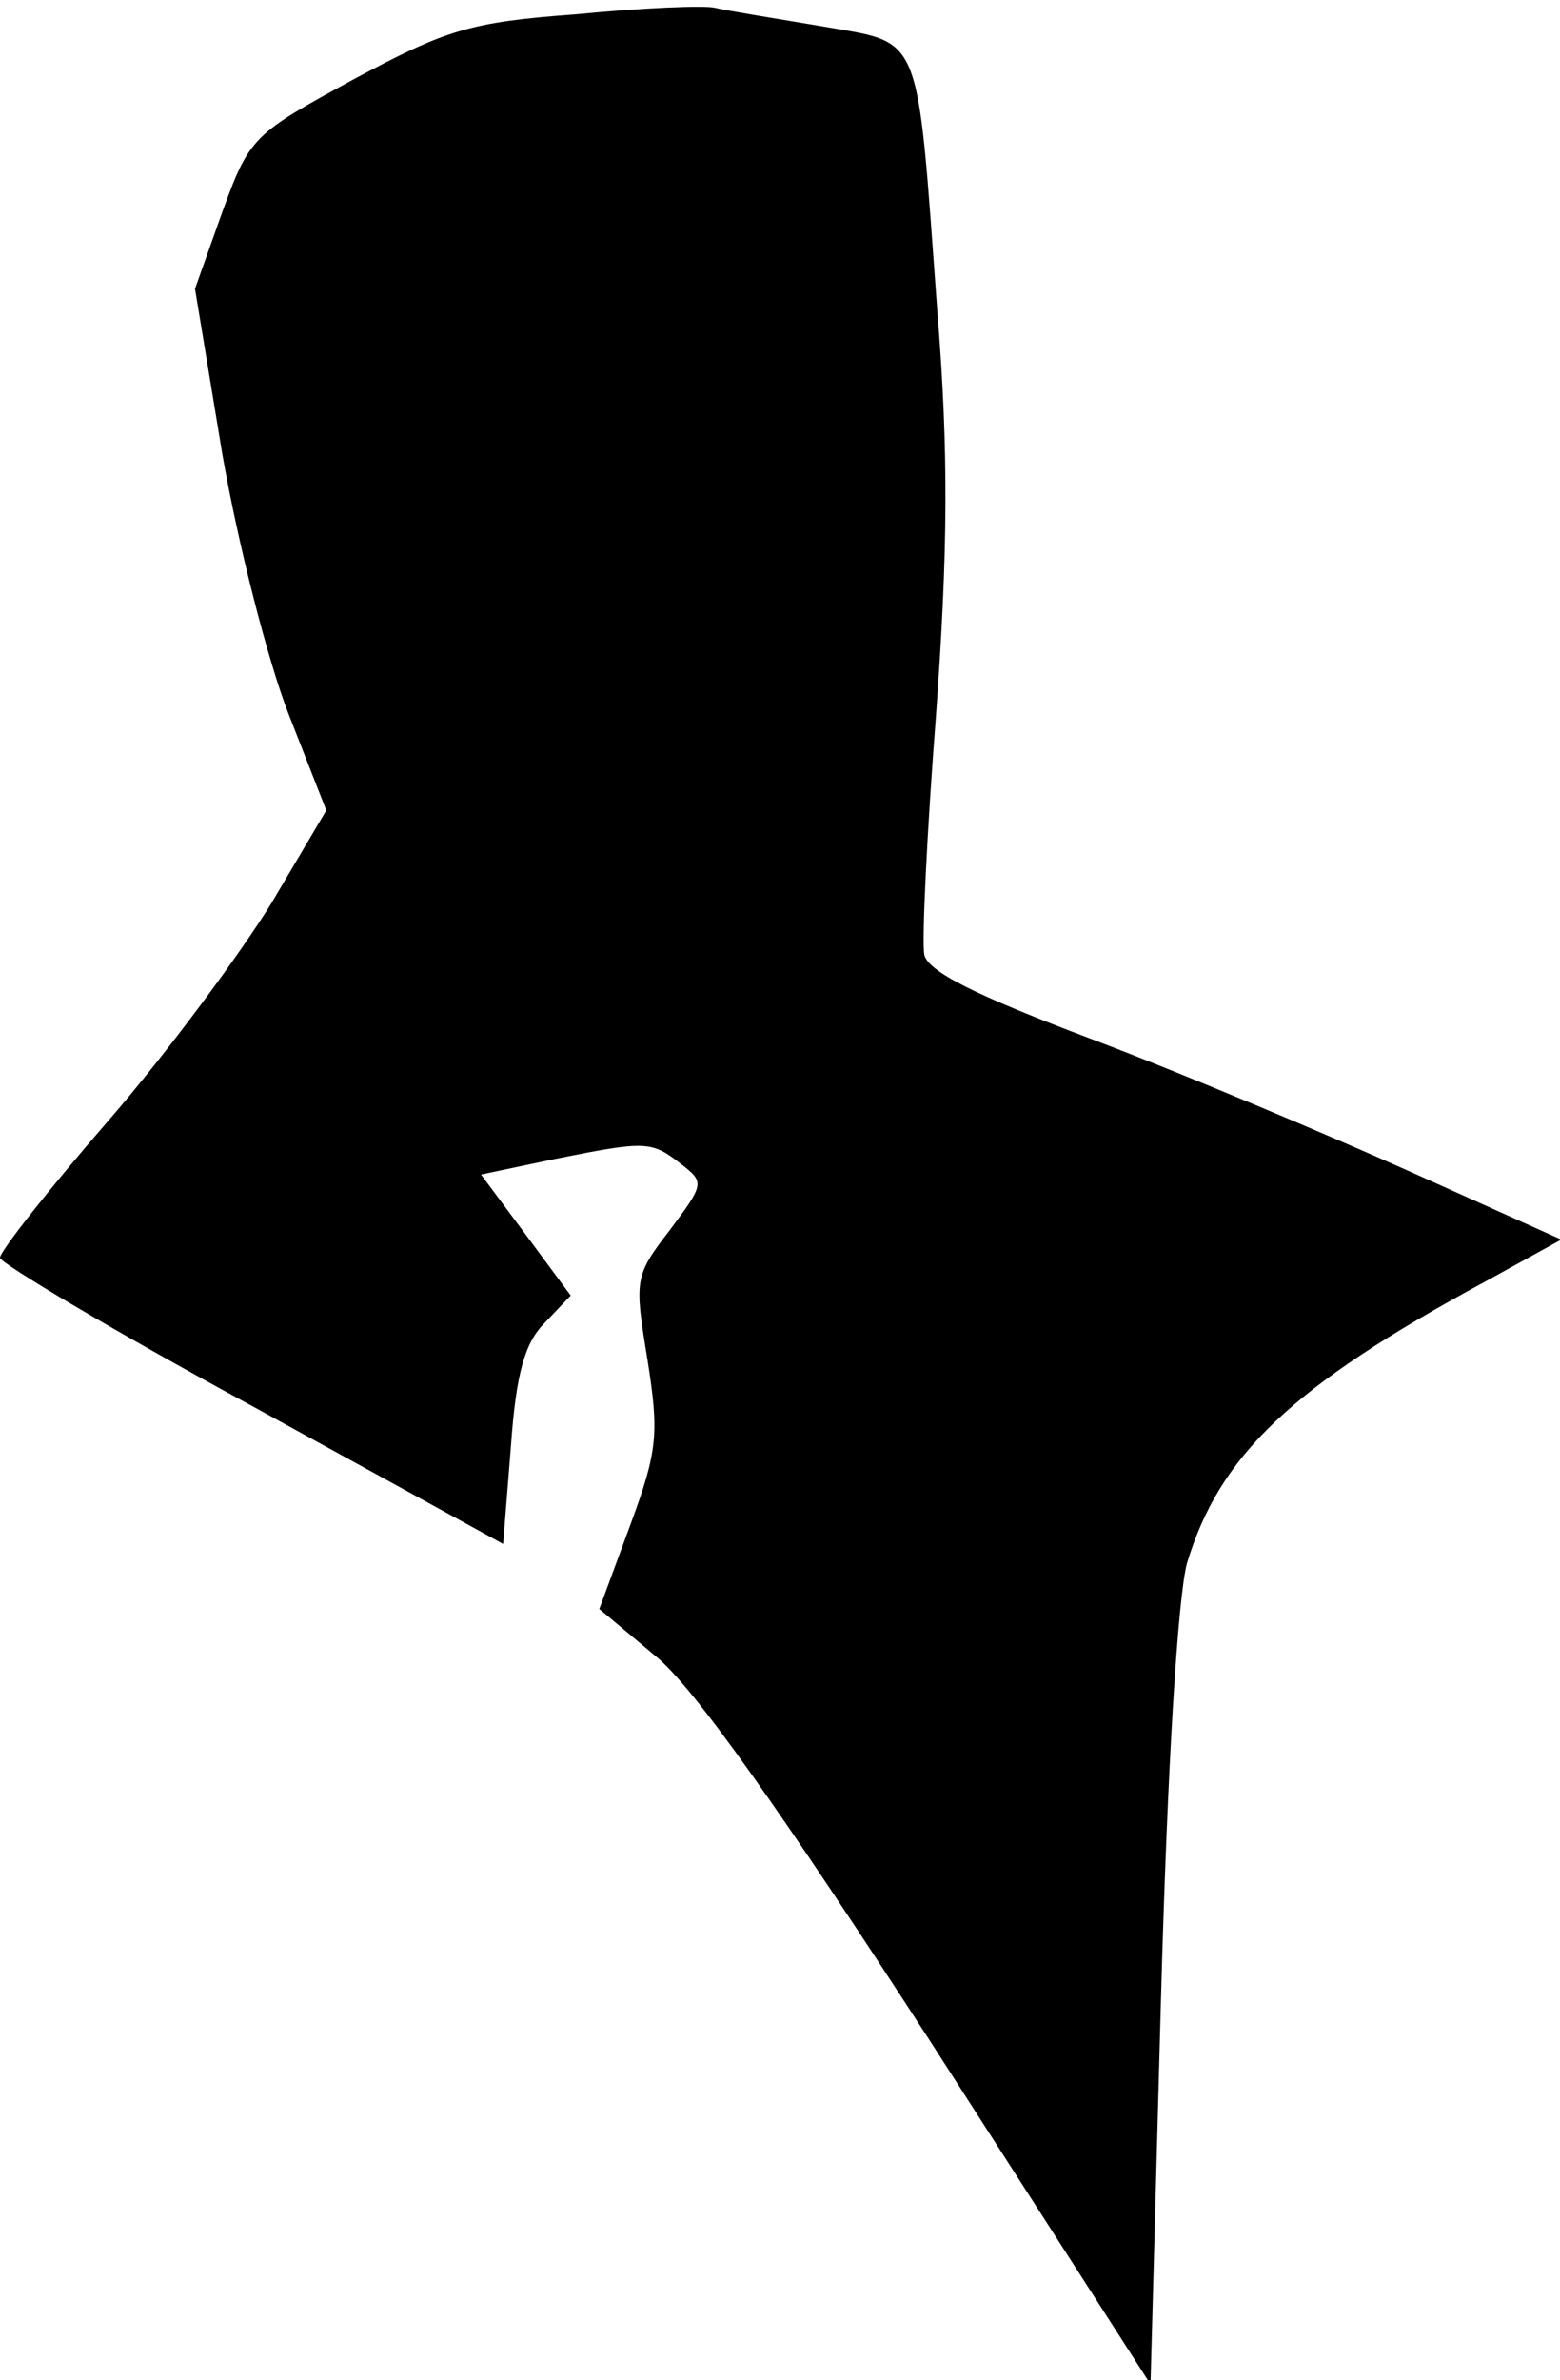 <?xml version="1.0" standalone="no"?>
<!DOCTYPE svg PUBLIC "-//W3C//DTD SVG 20010904//EN"
 "http://www.w3.org/TR/2001/REC-SVG-20010904/DTD/svg10.dtd">
<svg version="1.0" xmlns="http://www.w3.org/2000/svg"
 width="120pt" height="183pt" viewBox="0 0 120 183"
 preserveAspectRatio="xMidYMid meet">
<g transform="translate(0,183) scale(0.1,-0.1)"
fill="#000000" stroke="none">
<path fill="#000000" stroke="none" d="M443 1819 c-82 -6 -100 -12 -171 -50
-77 -42 -80 -44 -101 -102 l-21 -59 21 -127 c12 -69 35 -159 51 -200 l29 -74
-42 -71 c-24 -39 -80 -115 -126 -168 -46 -53 -83 -100 -83 -105 0 -4 87 -56
194 -114 l193 -106 6 75 c4 57 11 80 26 95 l20 21 -34 46 -35 47 57 12 c70 14
74 14 97 -4 18 -14 18 -15 -9 -51 -27 -35 -27 -38 -17 -99 9 -57 8 -70 -13
-127 l-24 -65 43 -36 c29 -23 98 -121 212 -297 l169 -263 8 294 c5 183 13 310
20 337 25 83 80 136 230 217 l58 32 -118 53 c-65 29 -174 75 -243 101 -90 34
-126 52 -129 65 -2 11 2 93 9 184 9 125 10 200 1 311 -16 219 -11 205 -90 219
-36 6 -73 12 -81 14 -8 2 -56 0 -107 -5z"/>
</g>
</svg>
